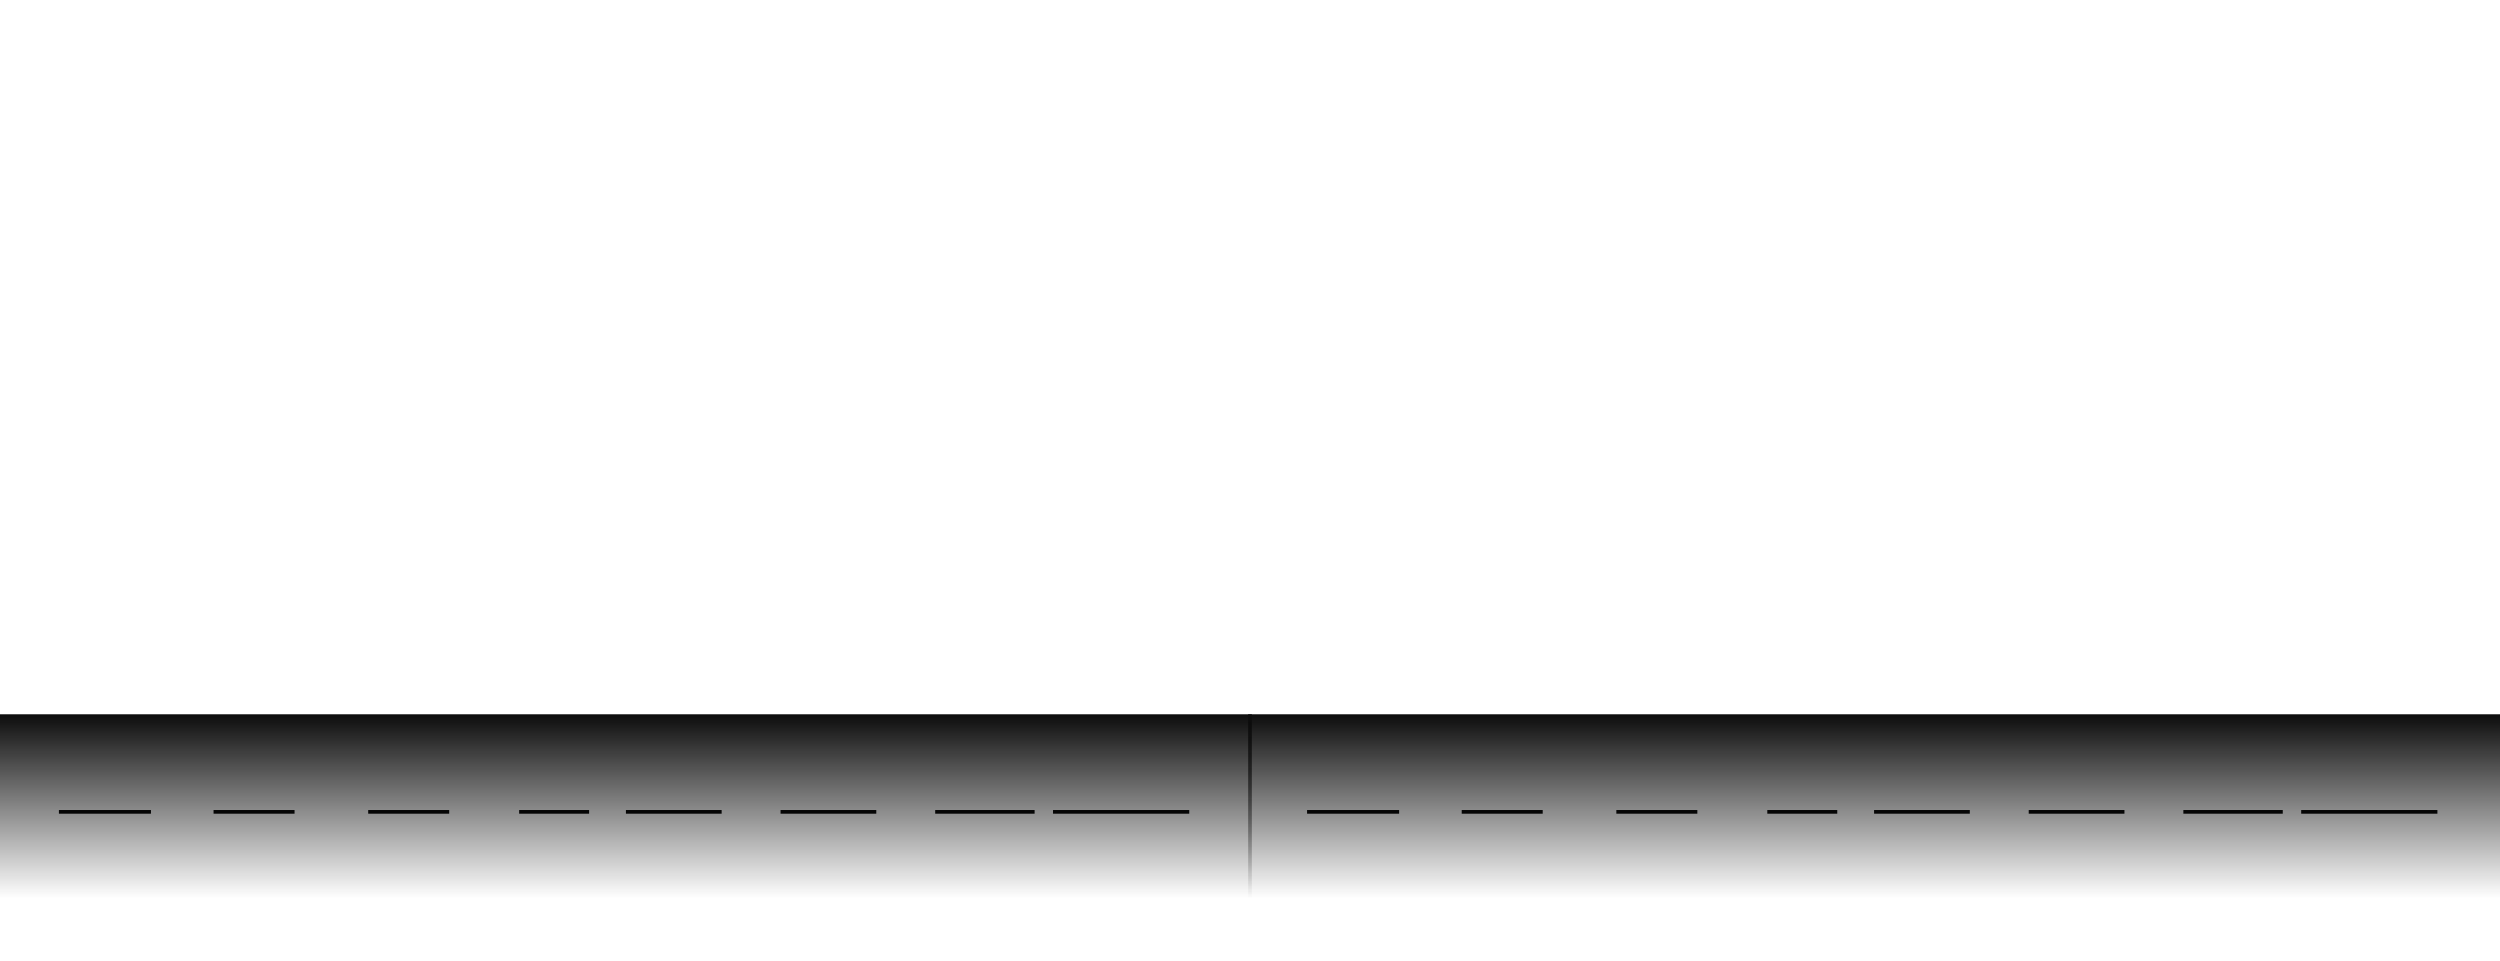 <svg width="679" height="261" viewBox="0 0 679 261" fill="none" xmlns="http://www.w3.org/2000/svg">
<line x1="16" y1="220.5" x2="41" y2="220.5" stroke="black"/>
<line x1="58" y1="220.5" x2="80" y2="220.5" stroke="black"/>
<line x1="100" y1="220.5" x2="122" y2="220.5" stroke="black"/>
<line x1="141" y1="220.5" x2="160" y2="220.5" stroke="black"/>
<line x1="170" y1="220.5" x2="196" y2="220.5" stroke="black"/>
<line x1="212" y1="220.5" x2="238" y2="220.5" stroke="black"/>
<line x1="254" y1="220.5" x2="281" y2="220.5" stroke="black"/>
<line x1="286" y1="220.5" x2="323" y2="220.5" stroke="black"/>
<rect y="194" width="340" height="50" fill="url(#paint0_linear_110_2)"/>
<line x1="355" y1="220.5" x2="380" y2="220.5" stroke="black"/>
<line x1="397" y1="220.5" x2="419" y2="220.5" stroke="black"/>
<line x1="439" y1="220.5" x2="461" y2="220.5" stroke="black"/>
<line x1="480" y1="220.5" x2="499" y2="220.5" stroke="black"/>
<line x1="509" y1="220.5" x2="535" y2="220.5" stroke="black"/>
<line x1="551" y1="220.5" x2="577" y2="220.5" stroke="black"/>
<line x1="593" y1="220.5" x2="620" y2="220.5" stroke="black"/>
<line x1="625" y1="220.5" x2="662" y2="220.5" stroke="black"/>
<rect x="339" y="194" width="340" height="50" fill="url(#paint1_linear_110_2)"/>
<defs>
<linearGradient id="paint0_linear_110_2" x1="170" y1="194" x2="170" y2="244" gradientUnits="userSpaceOnUse">
<stop stop-color="#0C0C0C"/>
<stop offset="1" stop-color="#0C0C0C" stop-opacity="0"/>
</linearGradient>
<linearGradient id="paint1_linear_110_2" x1="509" y1="194" x2="509" y2="244" gradientUnits="userSpaceOnUse">
<stop stop-color="#0C0C0C"/>
<stop offset="1" stop-color="#0C0C0C" stop-opacity="0"/>
</linearGradient>
</defs>
</svg>

